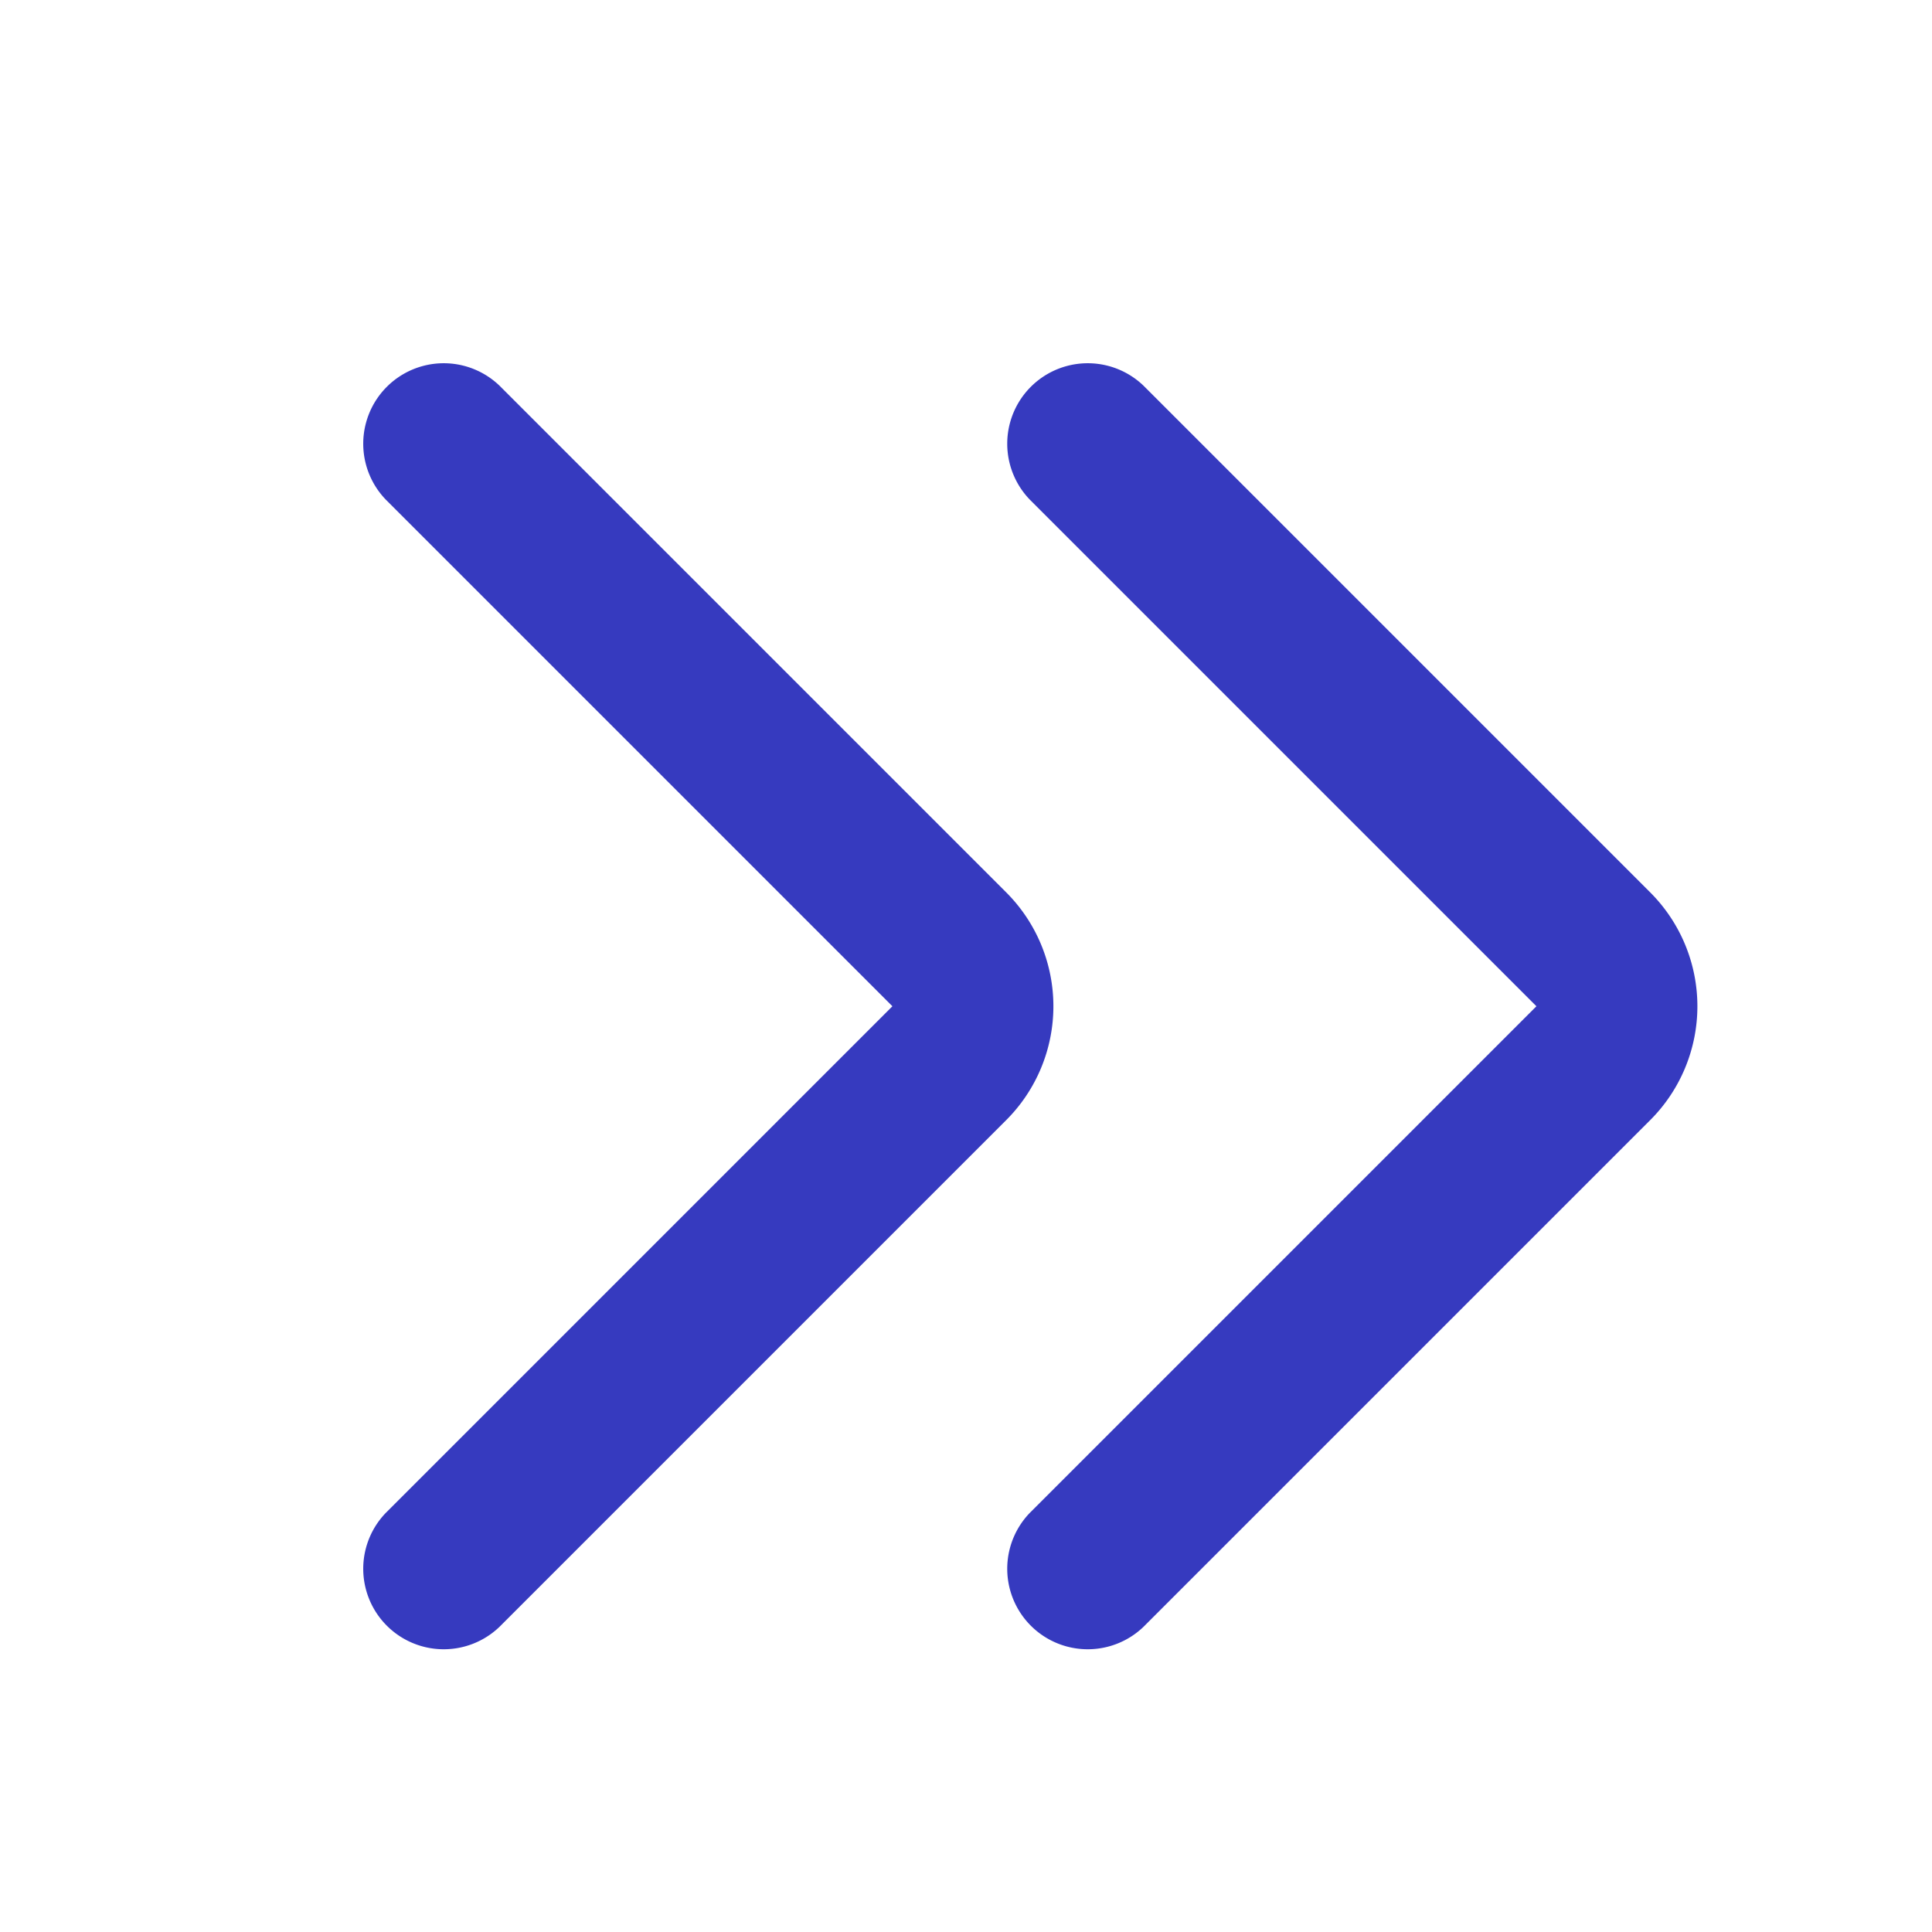<svg id="SvgjsSvg1012" width="288" height="288" xmlns="http://www.w3.org/2000/svg" version="1.1" xmlns:xlink="http://www.w3.org/1999/xlink" xmlns:svgjs="http://svgjs.com/svgjs"><defs id="SvgjsDefs1013"></defs><g id="SvgjsG1014"><svg xmlns="http://www.w3.org/2000/svg" data-name="Layer 3" viewBox="0 0 24 24" width="288" height="288"><path d="M12.5 11.086 6.207 4.793a1 1 0 0 0-1.414 1.414l6.293 6.293-6.293 6.293a1 1 0 0 0 1.414 1.414l6.293-6.293a2 2 0 0 0 0-2.828Z" fill="#363abf" class="color000 svgShape"></path><path d="M14.207 4.793a1 1 0 0 0-1.414 1.414l6.293 6.293-6.293 6.293a1 1 0 0 0 1.414 1.414l6.293-6.293a2 2 0 0 0 0-2.828Z" fill="#363abf" class="color000 svgShape"></path></svg></g></svg>